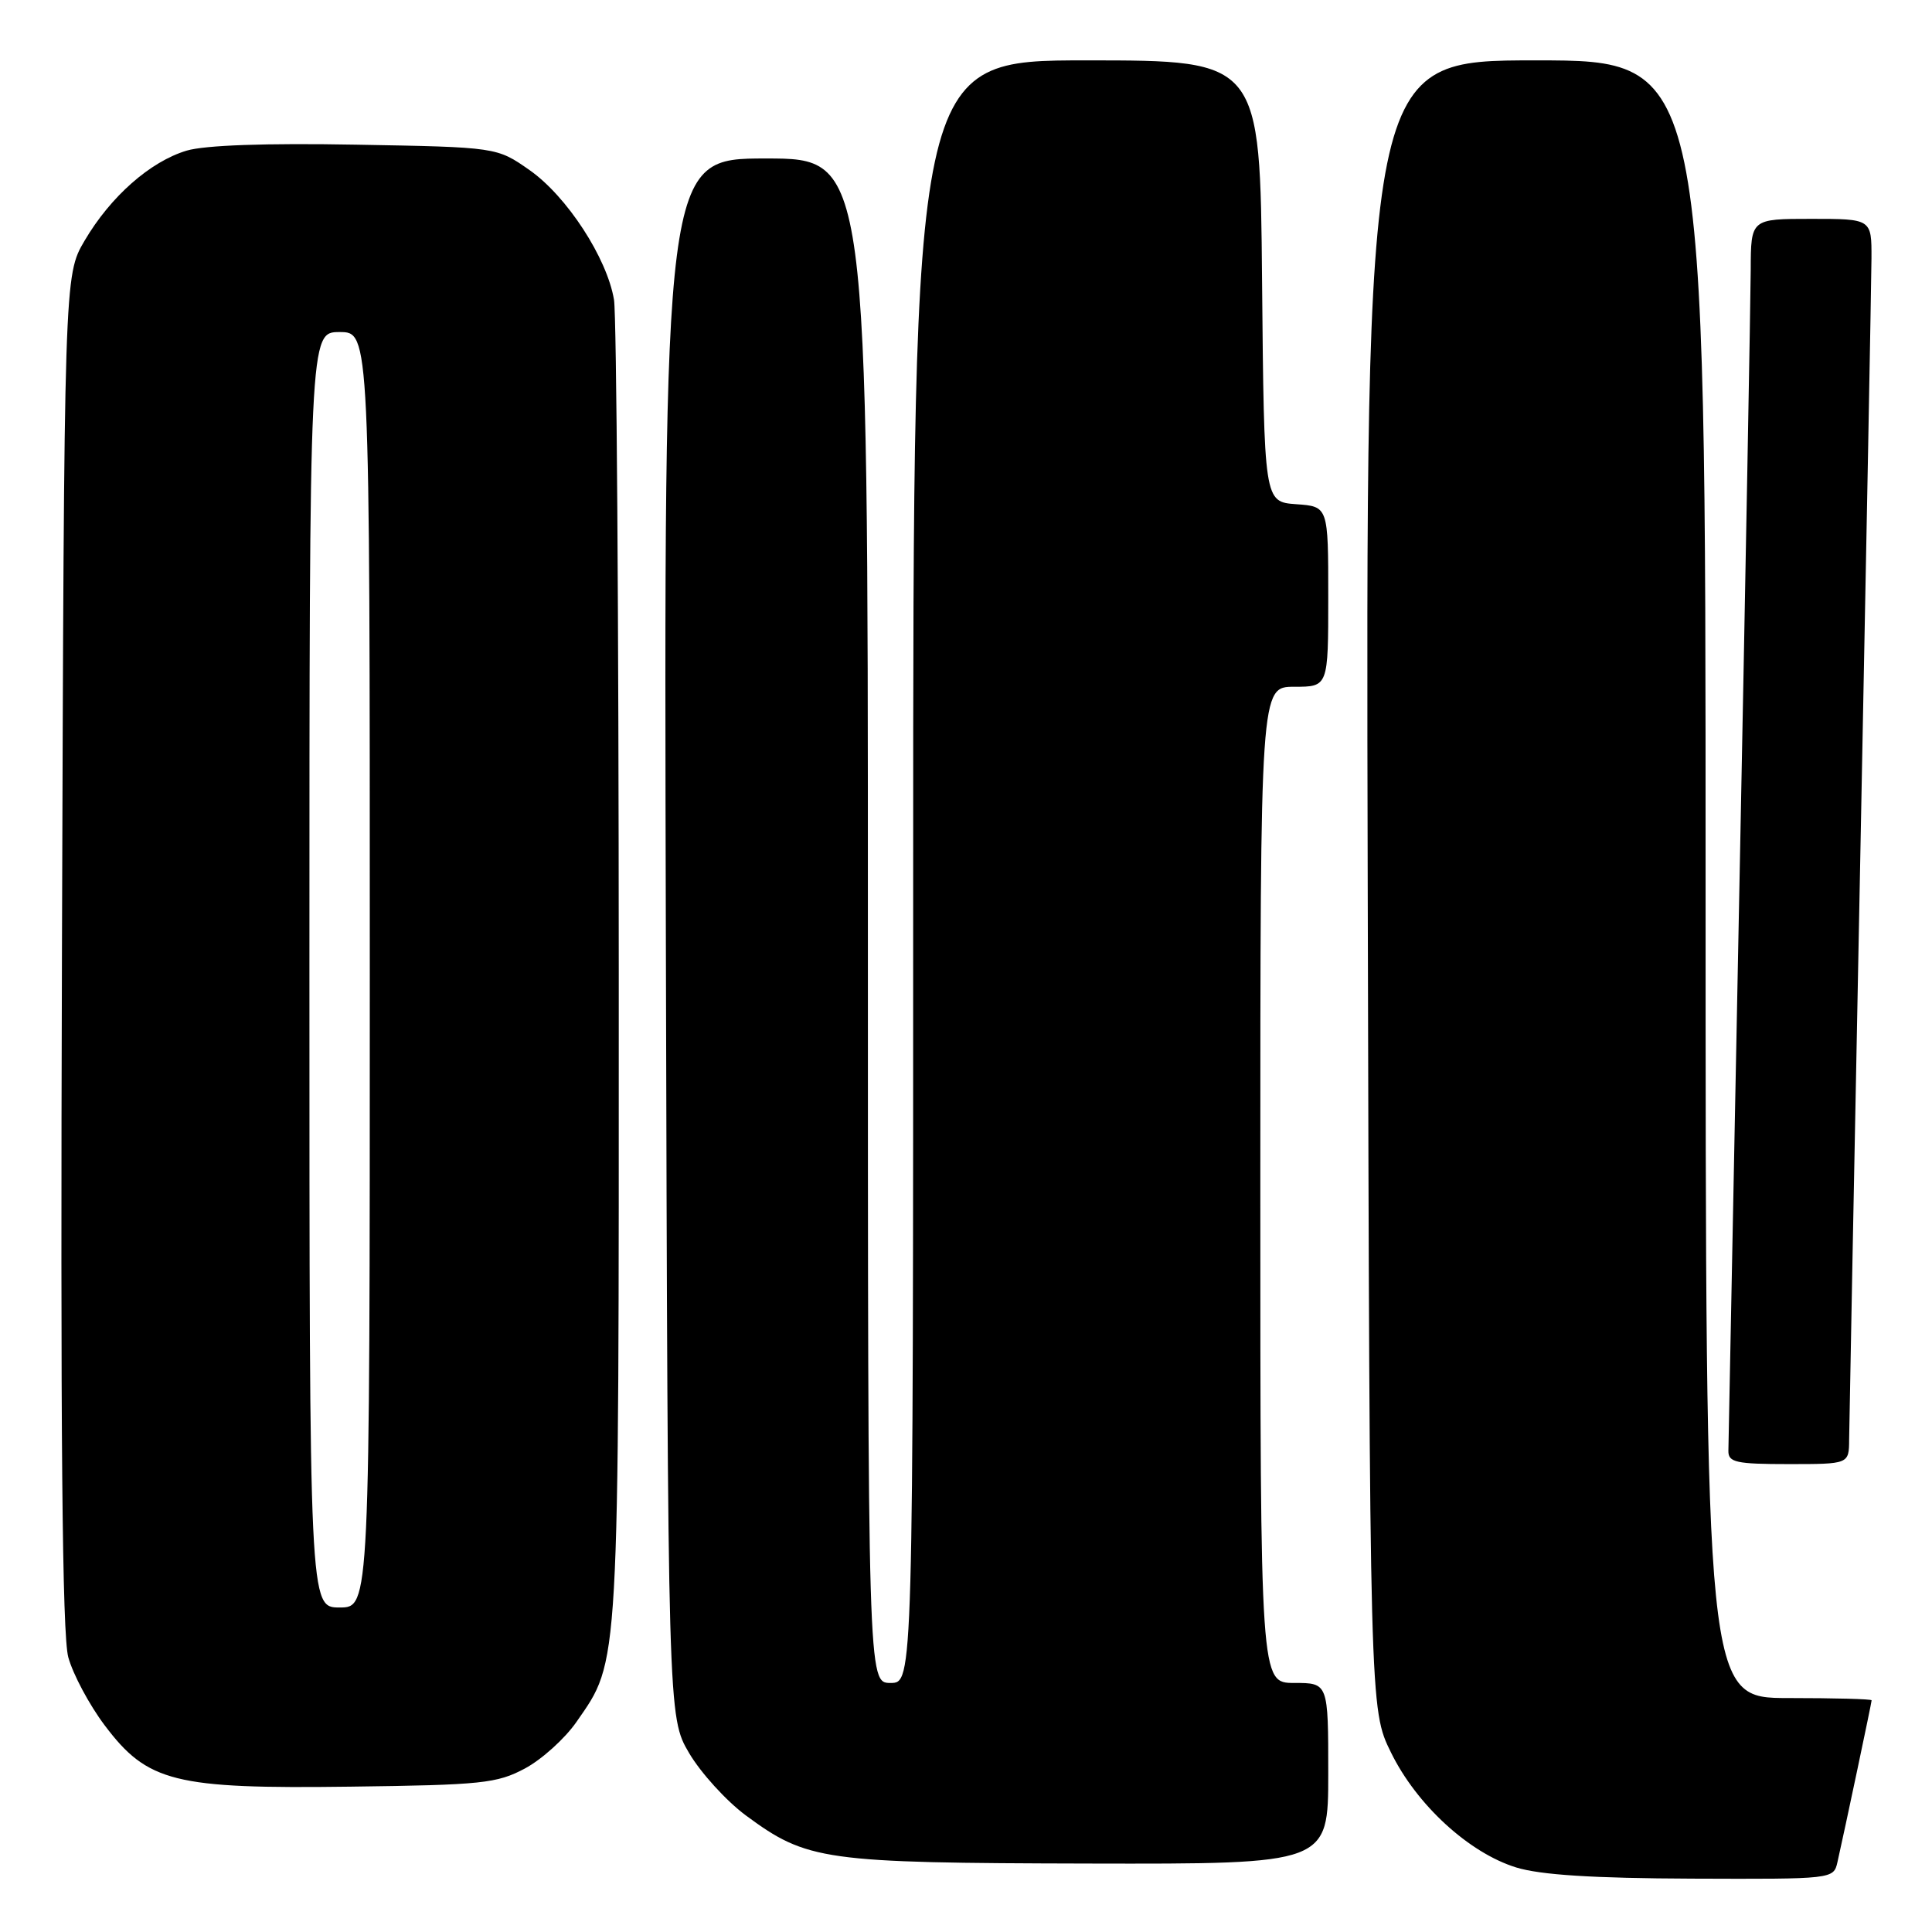 <?xml version="1.0" encoding="UTF-8" standalone="no"?>
<!DOCTYPE svg PUBLIC "-//W3C//DTD SVG 1.1//EN" "http://www.w3.org/Graphics/SVG/1.1/DTD/svg11.dtd" >
<svg xmlns="http://www.w3.org/2000/svg" xmlns:xlink="http://www.w3.org/1999/xlink" version="1.1" viewBox="0 0 256 256">
 <g >
 <path fill="currentColor"
d=" M 243.47 246.75 C 244.40 242.65 248.00 225.60 248.00 225.30 C 248.00 225.13 243.05 225.00 237.00 225.00 C 226.00 225.00 226.00 225.00 226.00 116.50 C 226.00 8.00 226.00 8.00 203.48 8.00 C 180.96 8.00 180.96 8.00 181.23 117.25 C 181.50 226.50 181.50 226.50 184.31 232.21 C 187.71 239.15 194.65 245.52 200.91 247.45 C 204.13 248.44 211.09 248.88 224.23 248.93 C 242.86 249.00 242.96 248.99 243.47 246.75 Z  M 176.00 235.00 C 176.00 223.00 176.00 223.00 171.50 223.00 C 167.00 223.00 167.00 223.00 167.00 157.00 C 167.00 91.00 167.00 91.00 171.50 91.00 C 176.00 91.00 176.00 91.00 176.00 79.06 C 176.00 67.11 176.00 67.11 171.75 66.81 C 167.50 66.50 167.50 66.50 167.23 37.25 C 166.97 8.00 166.97 8.00 143.98 8.00 C 121.00 8.00 121.00 8.00 121.00 115.50 C 121.00 223.00 121.00 223.00 118.00 223.00 C 115.00 223.00 115.00 223.00 115.00 122.00 C 115.00 21.00 115.00 21.00 101.48 21.00 C 87.96 21.00 87.96 21.00 88.23 124.25 C 88.50 227.50 88.50 227.50 91.31 232.29 C 92.86 234.92 96.24 238.63 98.81 240.54 C 106.97 246.56 109.04 246.85 144.25 246.93 C 176.00 247.00 176.00 247.00 176.00 235.00 Z  M 69.56 234.33 C 71.80 233.13 74.86 230.36 76.38 228.17 C 82.13 219.87 82.00 222.18 81.99 129.09 C 81.98 82.02 81.70 41.80 81.36 39.73 C 80.44 34.19 75.12 26.01 70.17 22.54 C 65.83 19.50 65.83 19.50 47.17 19.17 C 35.23 18.95 27.14 19.24 24.73 19.96 C 19.90 21.41 14.65 26.04 11.21 31.89 C 8.50 36.50 8.50 36.50 8.21 126.00 C 8.00 190.14 8.24 216.66 9.05 219.60 C 9.67 221.85 11.83 225.90 13.86 228.60 C 19.55 236.16 23.09 237.05 46.50 236.74 C 63.83 236.52 65.86 236.31 69.56 234.33 Z  M 245.02 190.75 C 245.04 188.96 245.70 154.20 246.50 113.50 C 247.30 72.80 247.96 37.14 247.98 34.25 C 248.00 29.00 248.00 29.00 240.00 29.00 C 232.00 29.00 232.00 29.00 231.98 35.75 C 231.96 39.46 231.30 75.80 230.50 116.50 C 229.70 157.20 229.04 191.29 229.02 192.25 C 229.00 193.77 230.04 194.00 237.00 194.00 C 245.00 194.00 245.00 194.00 245.02 190.75 Z  M 41.00 128.50 C 41.00 44.00 41.00 44.00 45.00 44.00 C 49.00 44.00 49.00 44.00 49.00 128.50 C 49.00 213.00 49.00 213.00 45.00 213.00 C 41.00 213.00 41.00 213.00 41.00 128.50 Z "/>
</g>
</svg>